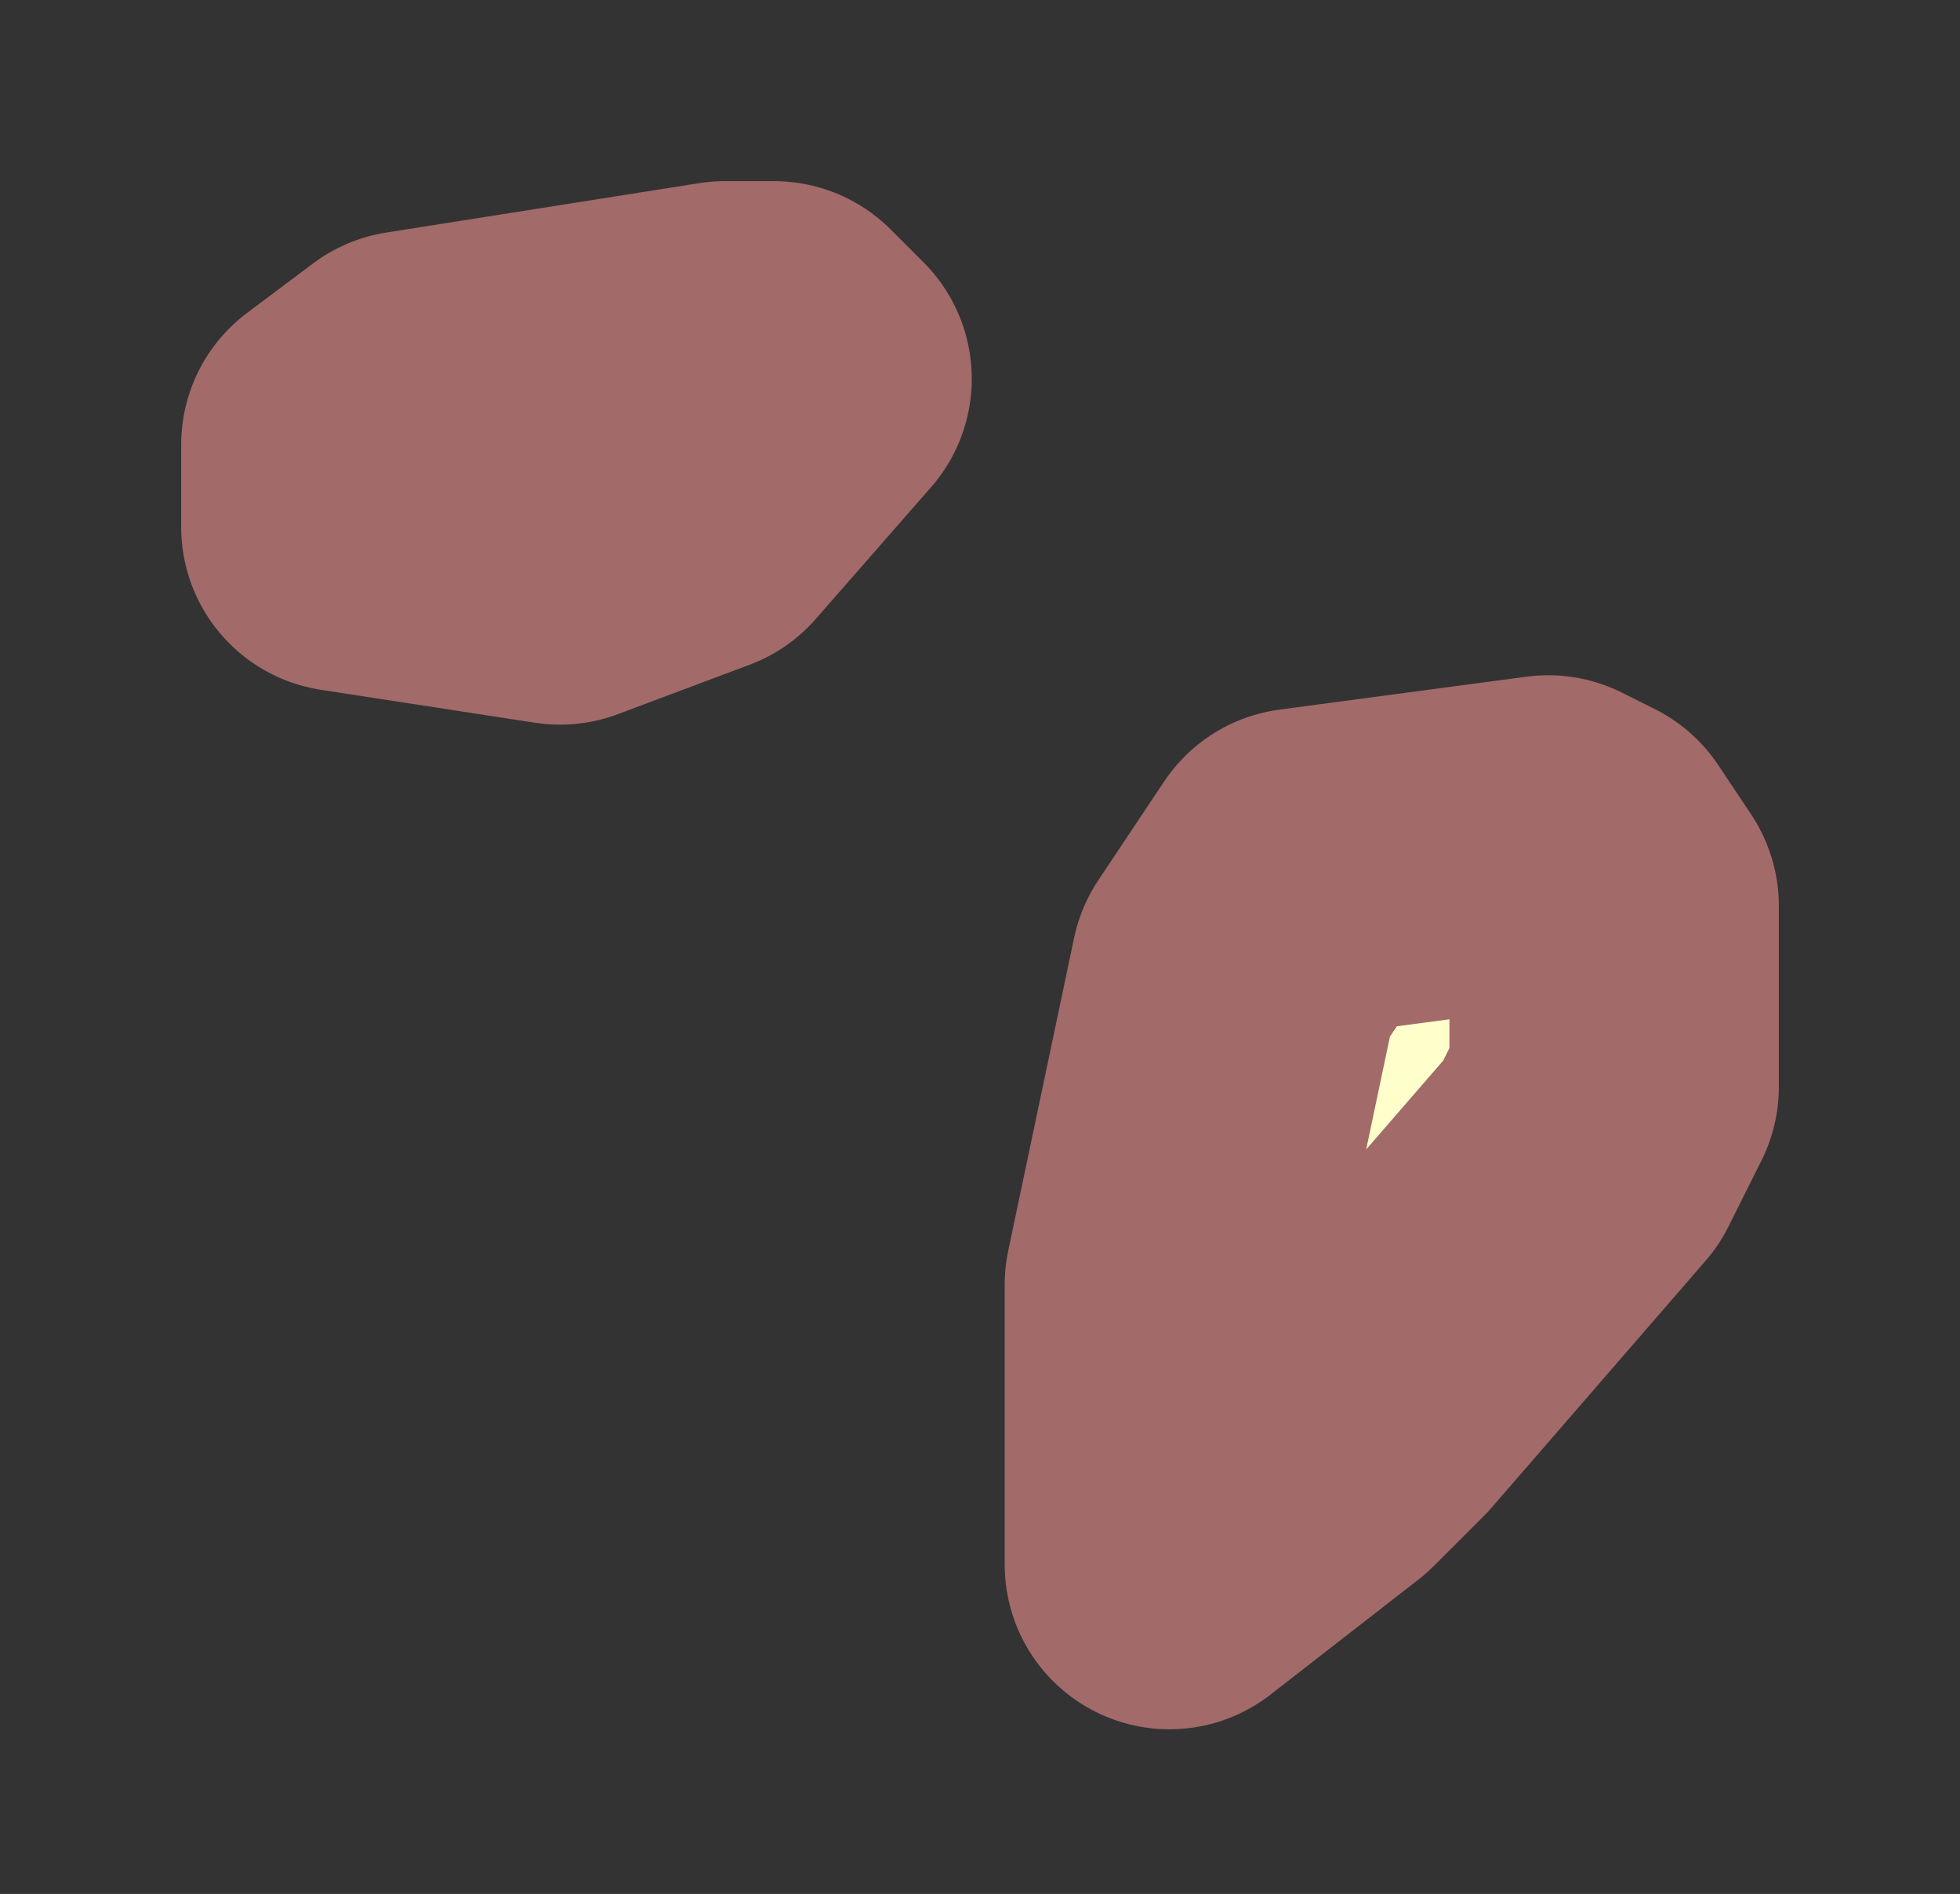 <?xml version="1.0" encoding="UTF-8" standalone="no"?>
<svg xmlns:xlink="http://www.w3.org/1999/xlink" height="5.75px" width="5.95px" xmlns="http://www.w3.org/2000/svg">
  <rect width="100%" height="100%" fill="#333333" stroke="none"/>
  <g transform="matrix(1.0, 0.0, 0.0, 1.0, 6.45, -1.45)">
    <path d="M-2.9 5.35 L-2.7 4.4 -2.5 4.1 -1.75 4.0 -1.65 4.05 -1.55 4.2 -1.55 4.75 -1.65 4.95 -2.3 5.7 -2.45 5.85 -2.9 6.2 -2.9 5.95 -2.9 5.75 -2.9 5.35 M-4.0 2.6 L-4.35 3.0 -4.75 3.15 -5.4 3.05 -5.4 2.8 -5.2 2.65 -4.25 2.5 -4.1 2.5 -4.0 2.6" fill="#ffffcc" fill-rule="evenodd" stroke="none"/>
    <path d="M-4.0 2.6 L-4.1 2.5 -4.25 2.5 -5.2 2.65 -5.4 2.8 -5.4 3.05 -4.75 3.15 -4.35 3.0 -4.0 2.6 M-2.9 5.35 L-2.9 5.75 -2.9 5.95 -2.9 6.2 -2.45 5.85 -2.3 5.7 -1.65 4.95 -1.55 4.75 -1.55 4.2 -1.65 4.05 -1.75 4.0 -2.5 4.1 -2.7 4.4 -2.9 5.35 Z" fill="none" stroke="#a36a6a" stroke-linecap="round" stroke-linejoin="round" stroke-width="1"/>
  </g>
</svg>